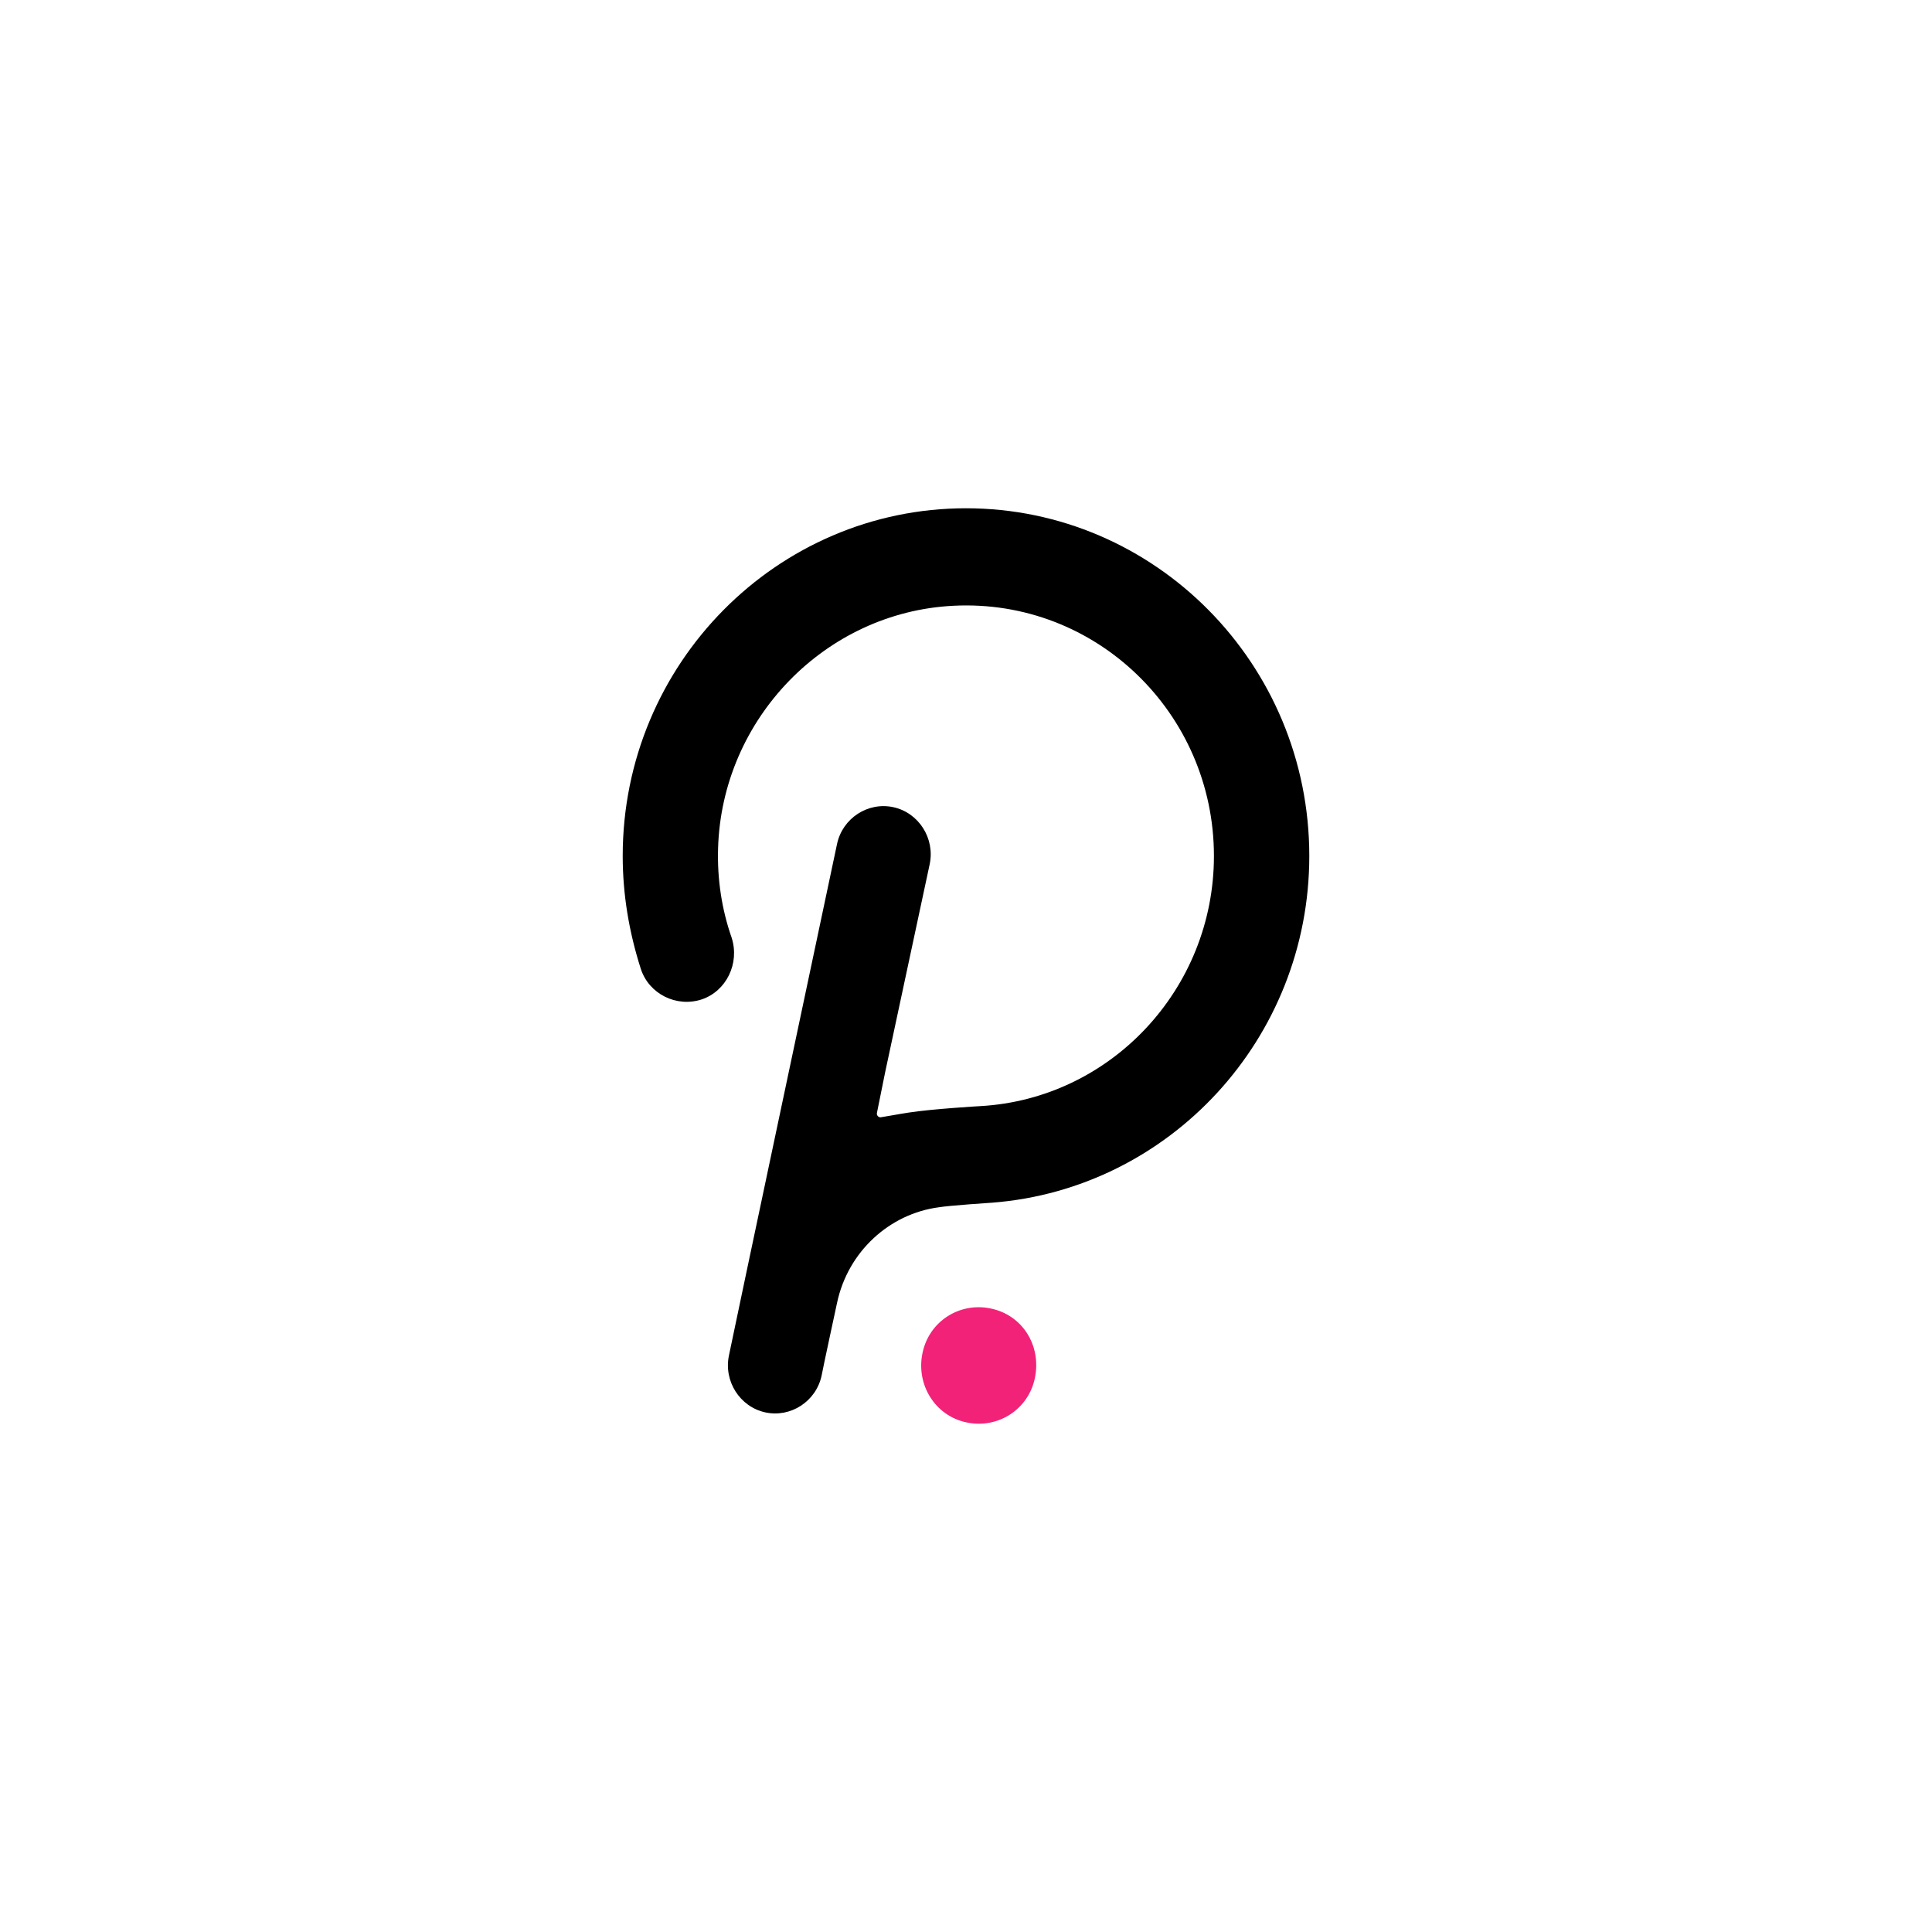 <svg width="64" height="64" viewBox="0 0 64 64" fill="none" xmlns="http://www.w3.org/2000/svg">
    <rect width="64" height="64" fill="white"/>
    <path d="M32.812 43.344C31.789 43.131 30.766 43.77 30.556 44.837C30.345 45.873 30.977 46.909 32.03 47.122C33.053 47.335 34.076 46.695 34.286 45.629C34.497 44.563 33.865 43.557 32.812 43.344Z" fill="#F22279"/>
    <path d="M32 16.837C25.742 16.837 20.628 21.986 20.628 28.354C20.628 29.634 20.839 30.883 21.23 32.102C21.5 32.924 22.403 33.381 23.245 33.107C24.058 32.833 24.509 31.919 24.238 31.066C23.907 30.121 23.757 29.116 23.787 28.11C23.907 23.814 27.337 20.28 31.579 20.067C36.302 19.823 40.213 23.631 40.213 28.354C40.213 32.772 36.784 36.398 32.481 36.641C32.481 36.641 30.887 36.733 30.105 36.855C29.714 36.915 29.413 36.976 29.202 37.007C29.112 37.037 29.022 36.946 29.052 36.855L29.323 35.514L30.797 28.628C30.977 27.775 30.436 26.922 29.593 26.739C28.751 26.556 27.909 27.105 27.728 27.958C27.728 27.958 24.178 44.715 24.148 44.898C23.967 45.751 24.509 46.604 25.351 46.787C26.194 46.97 27.036 46.421 27.217 45.568C27.247 45.386 27.728 43.161 27.728 43.161C28.089 41.455 29.473 40.206 31.098 39.993C31.459 39.932 32.873 39.84 32.873 39.84C38.739 39.383 43.372 34.417 43.372 28.354C43.372 21.986 38.258 16.837 32 16.837Z" fill="black"/>
</svg>

